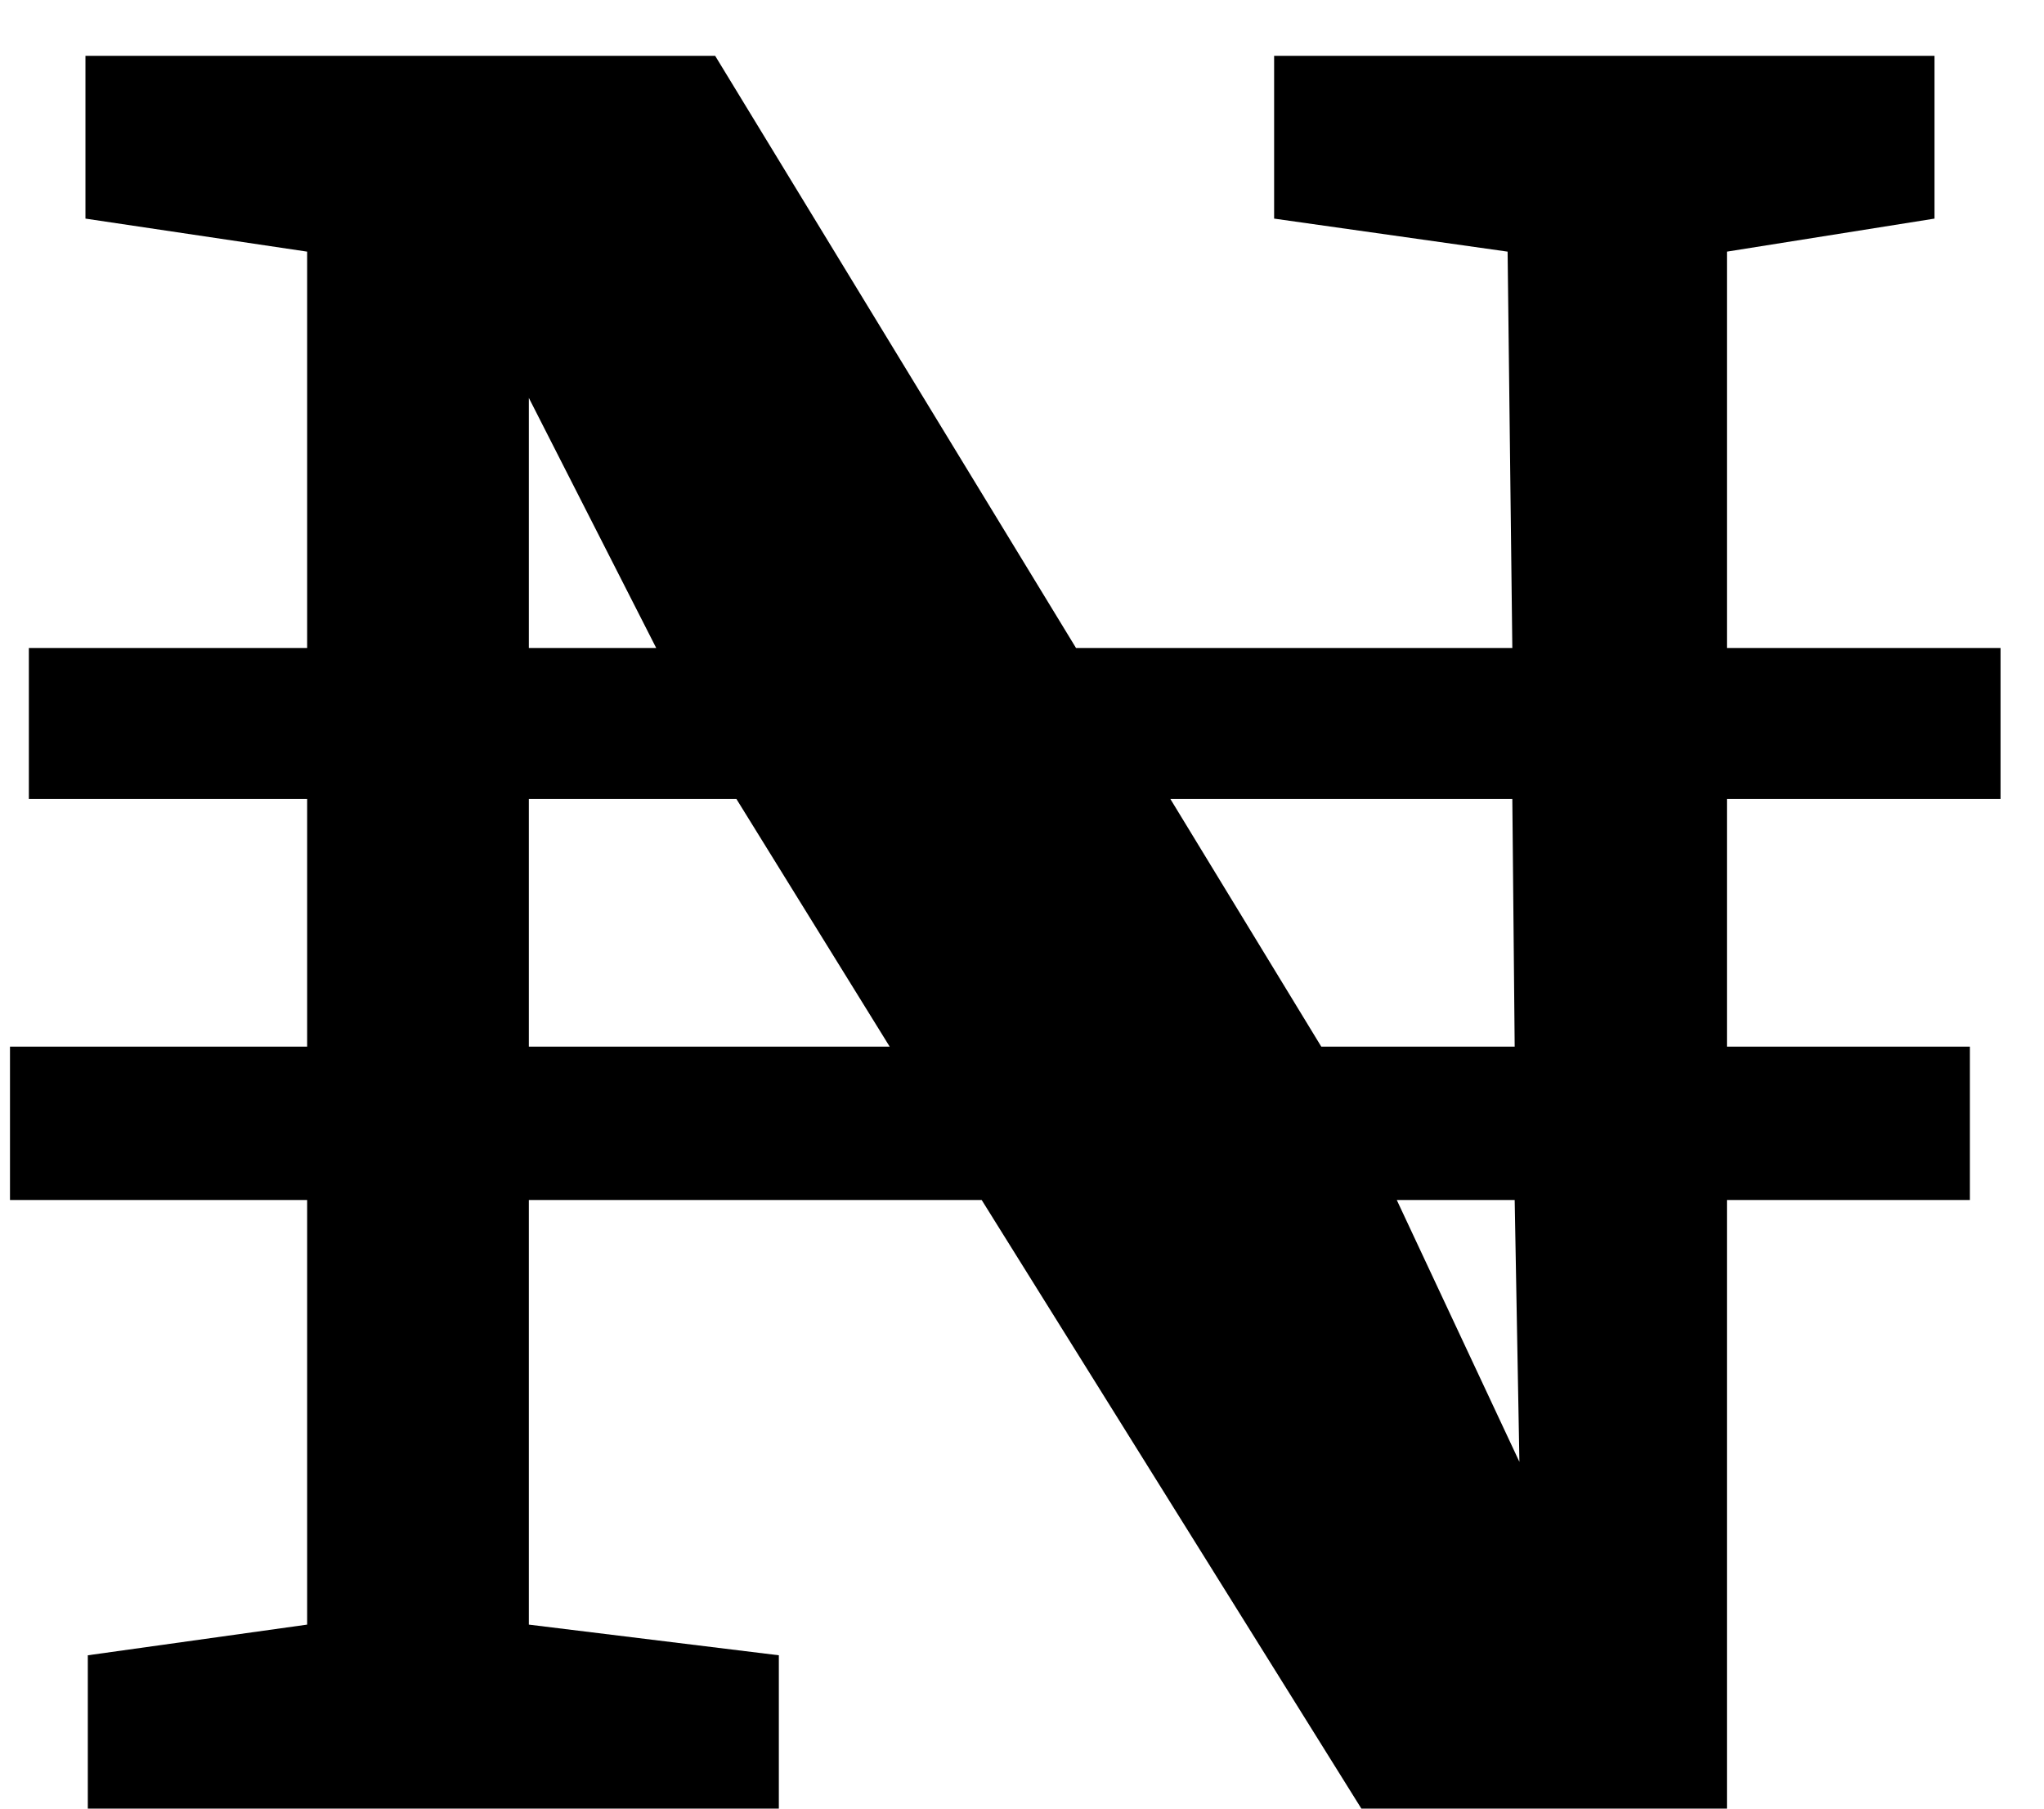 <svg width="26" height="23" viewBox="0 0 26 23" fill="none" xmlns="http://www.w3.org/2000/svg">
<path d="M1.117 21.05L3.907 20.66V15.26H0.127V13.31H3.907V10.16H0.367V8.24H3.907V3.2L1.087 2.78V0.71H9.097L13.687 8.24H19.237L19.177 3.2L16.207 2.78V0.71H24.607V2.78L21.967 3.2V8.24H25.447V10.16H21.967V13.31H25.057V15.26H21.967V23H17.317L12.487 15.26H6.727V20.66L9.907 21.05V23H1.117V21.05ZM8.347 8.24L6.727 5.06V8.24H8.347ZM11.317 13.31L9.367 10.16H6.727V13.31H11.317ZM19.267 13.31L19.237 10.16H14.887L16.807 13.31H19.267ZM19.267 15.26H17.767L19.327 18.59L19.267 15.26Z" fill="black"/>
</svg>
